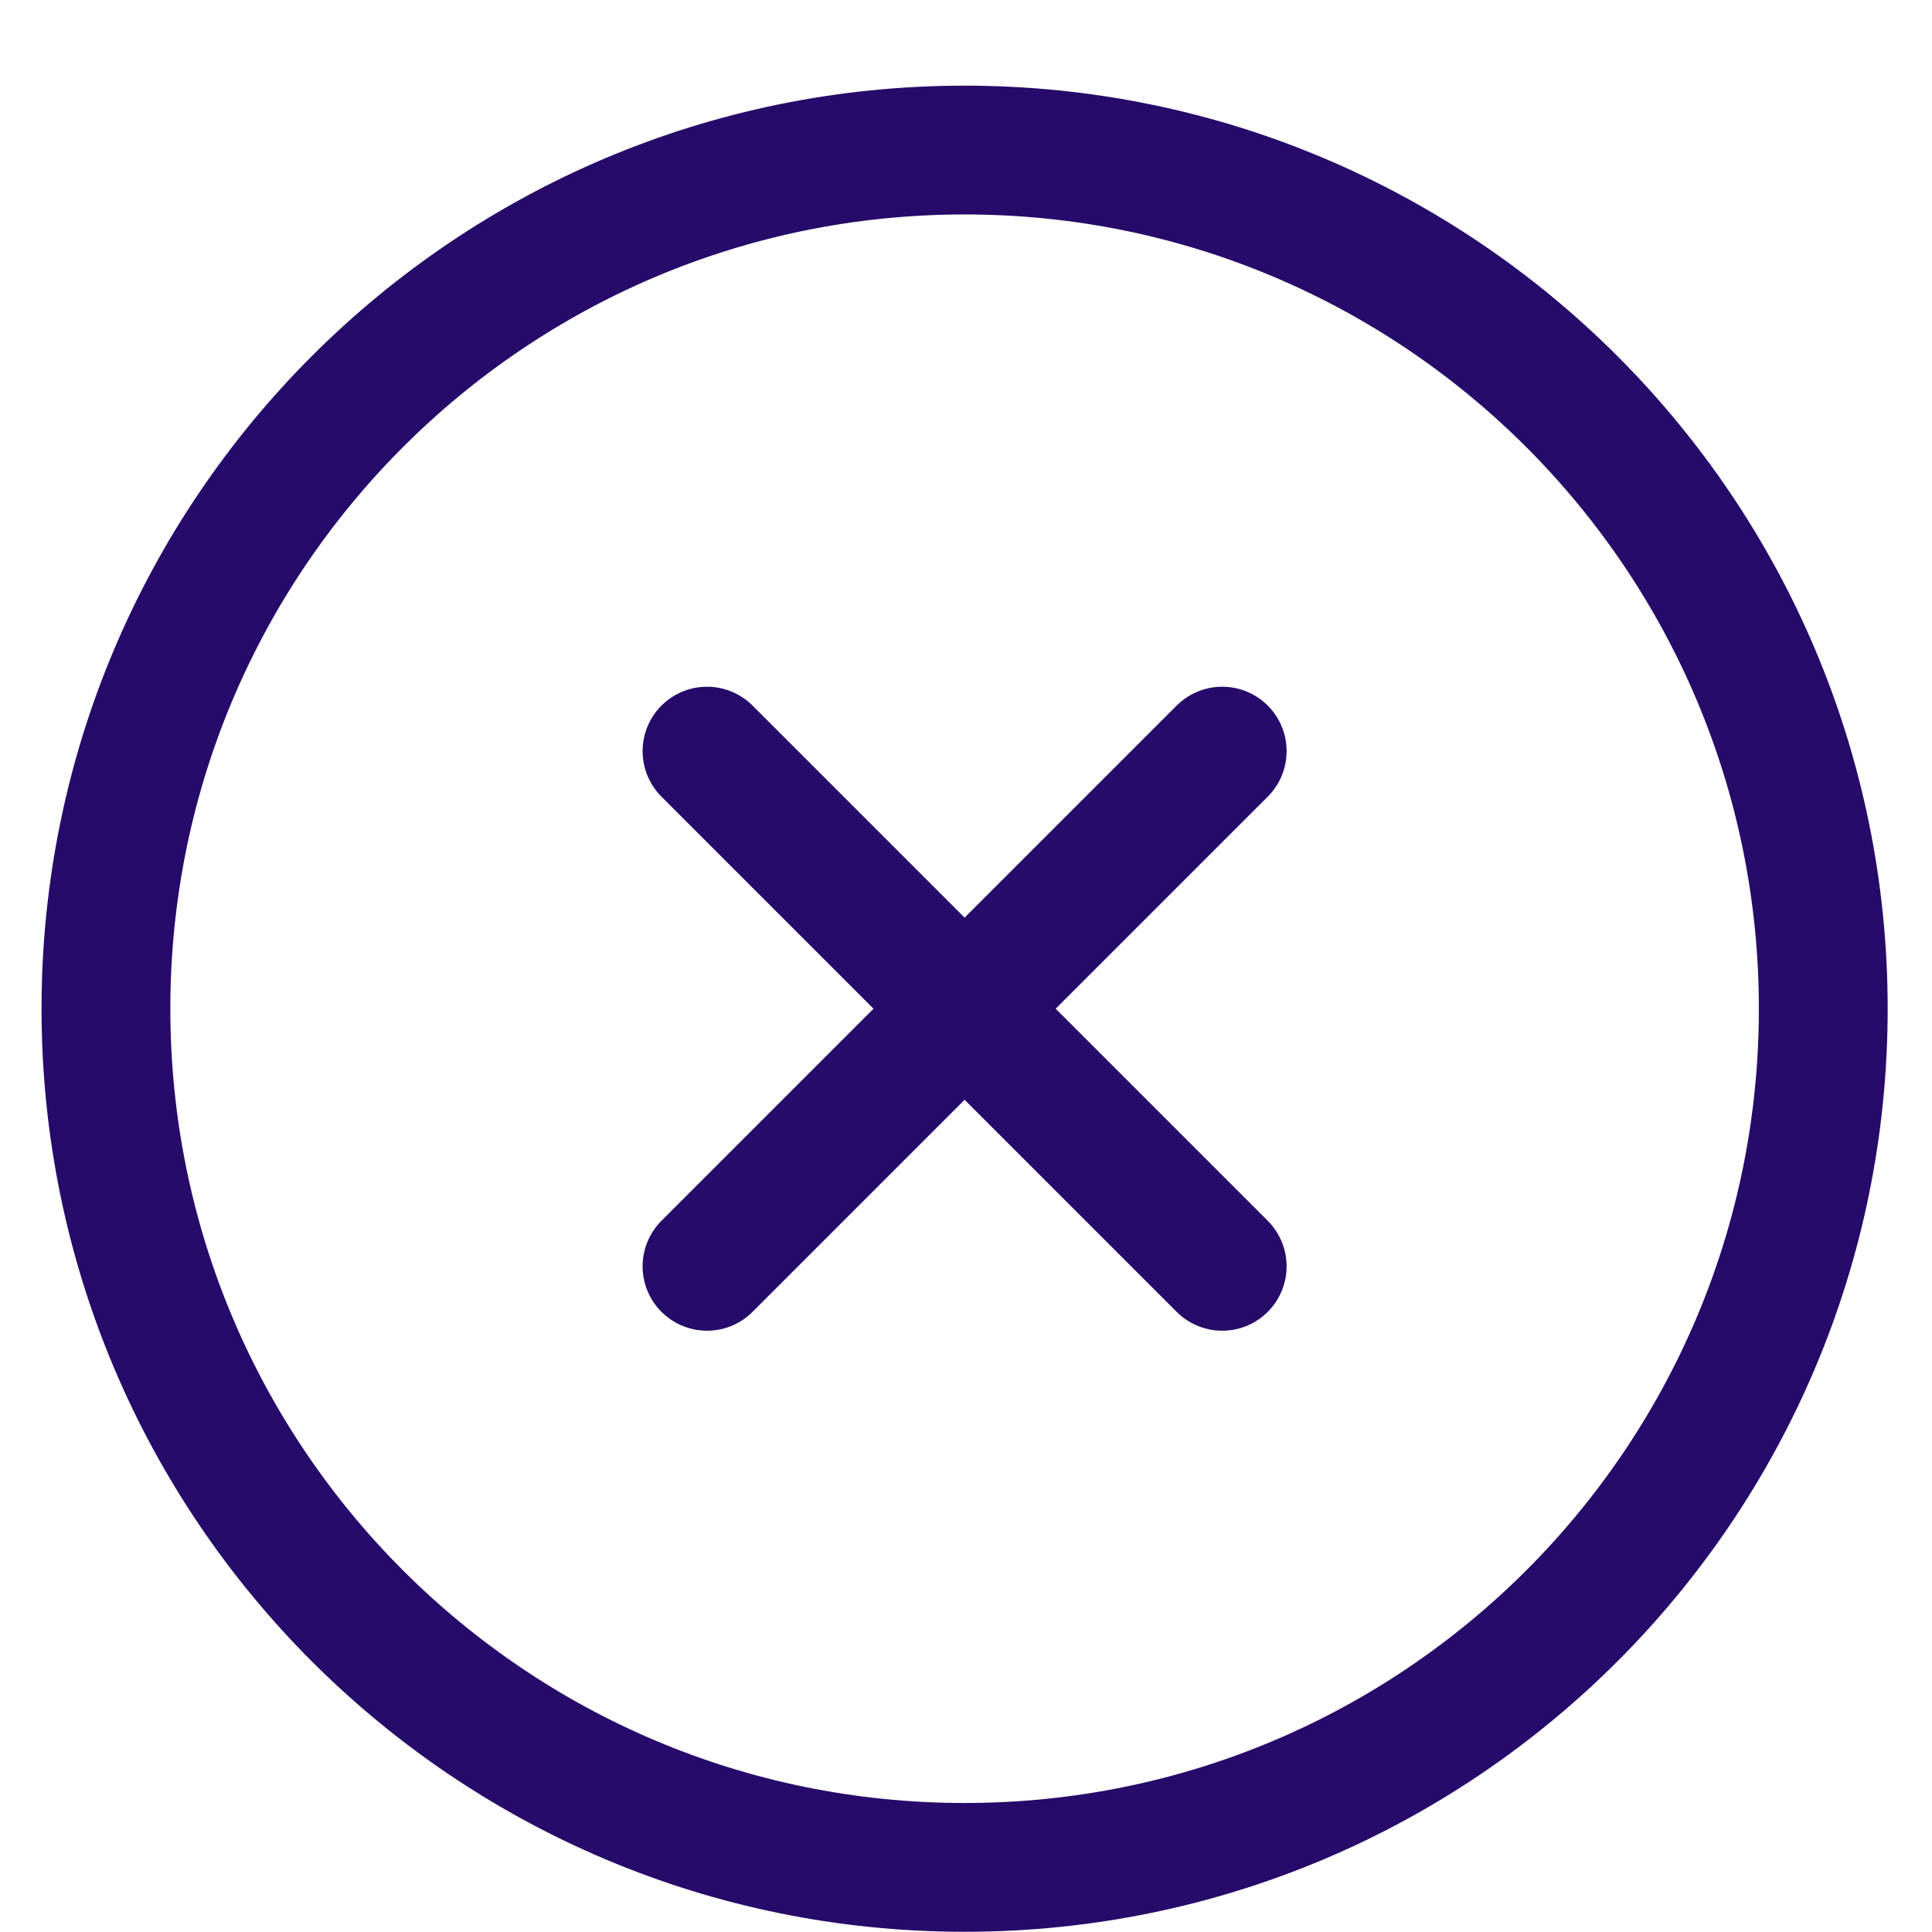 <svg width="18" height="18" viewBox="0 0 18 18" fill="none" xmlns="http://www.w3.org/2000/svg">
<path d="M8.987 17.398C13.406 17.398 16.987 13.817 16.987 9.398C16.987 4.98 13.406 1.398 8.987 1.398C4.569 1.398 0.987 4.98 0.987 9.398C0.987 13.817 4.569 17.398 8.987 17.398Z" stroke="#260B6A" stroke-width="1.2" stroke-linecap="round" stroke-linejoin="round"/>
<path d="M11.387 6.998L6.587 11.798" stroke="#260B6A" stroke-width="1.2" stroke-linecap="round" stroke-linejoin="round"/>
<path d="M6.587 6.998L11.387 11.798" stroke="#260B6A" stroke-width="1.2" stroke-linecap="round" stroke-linejoin="round"/>
</svg>
